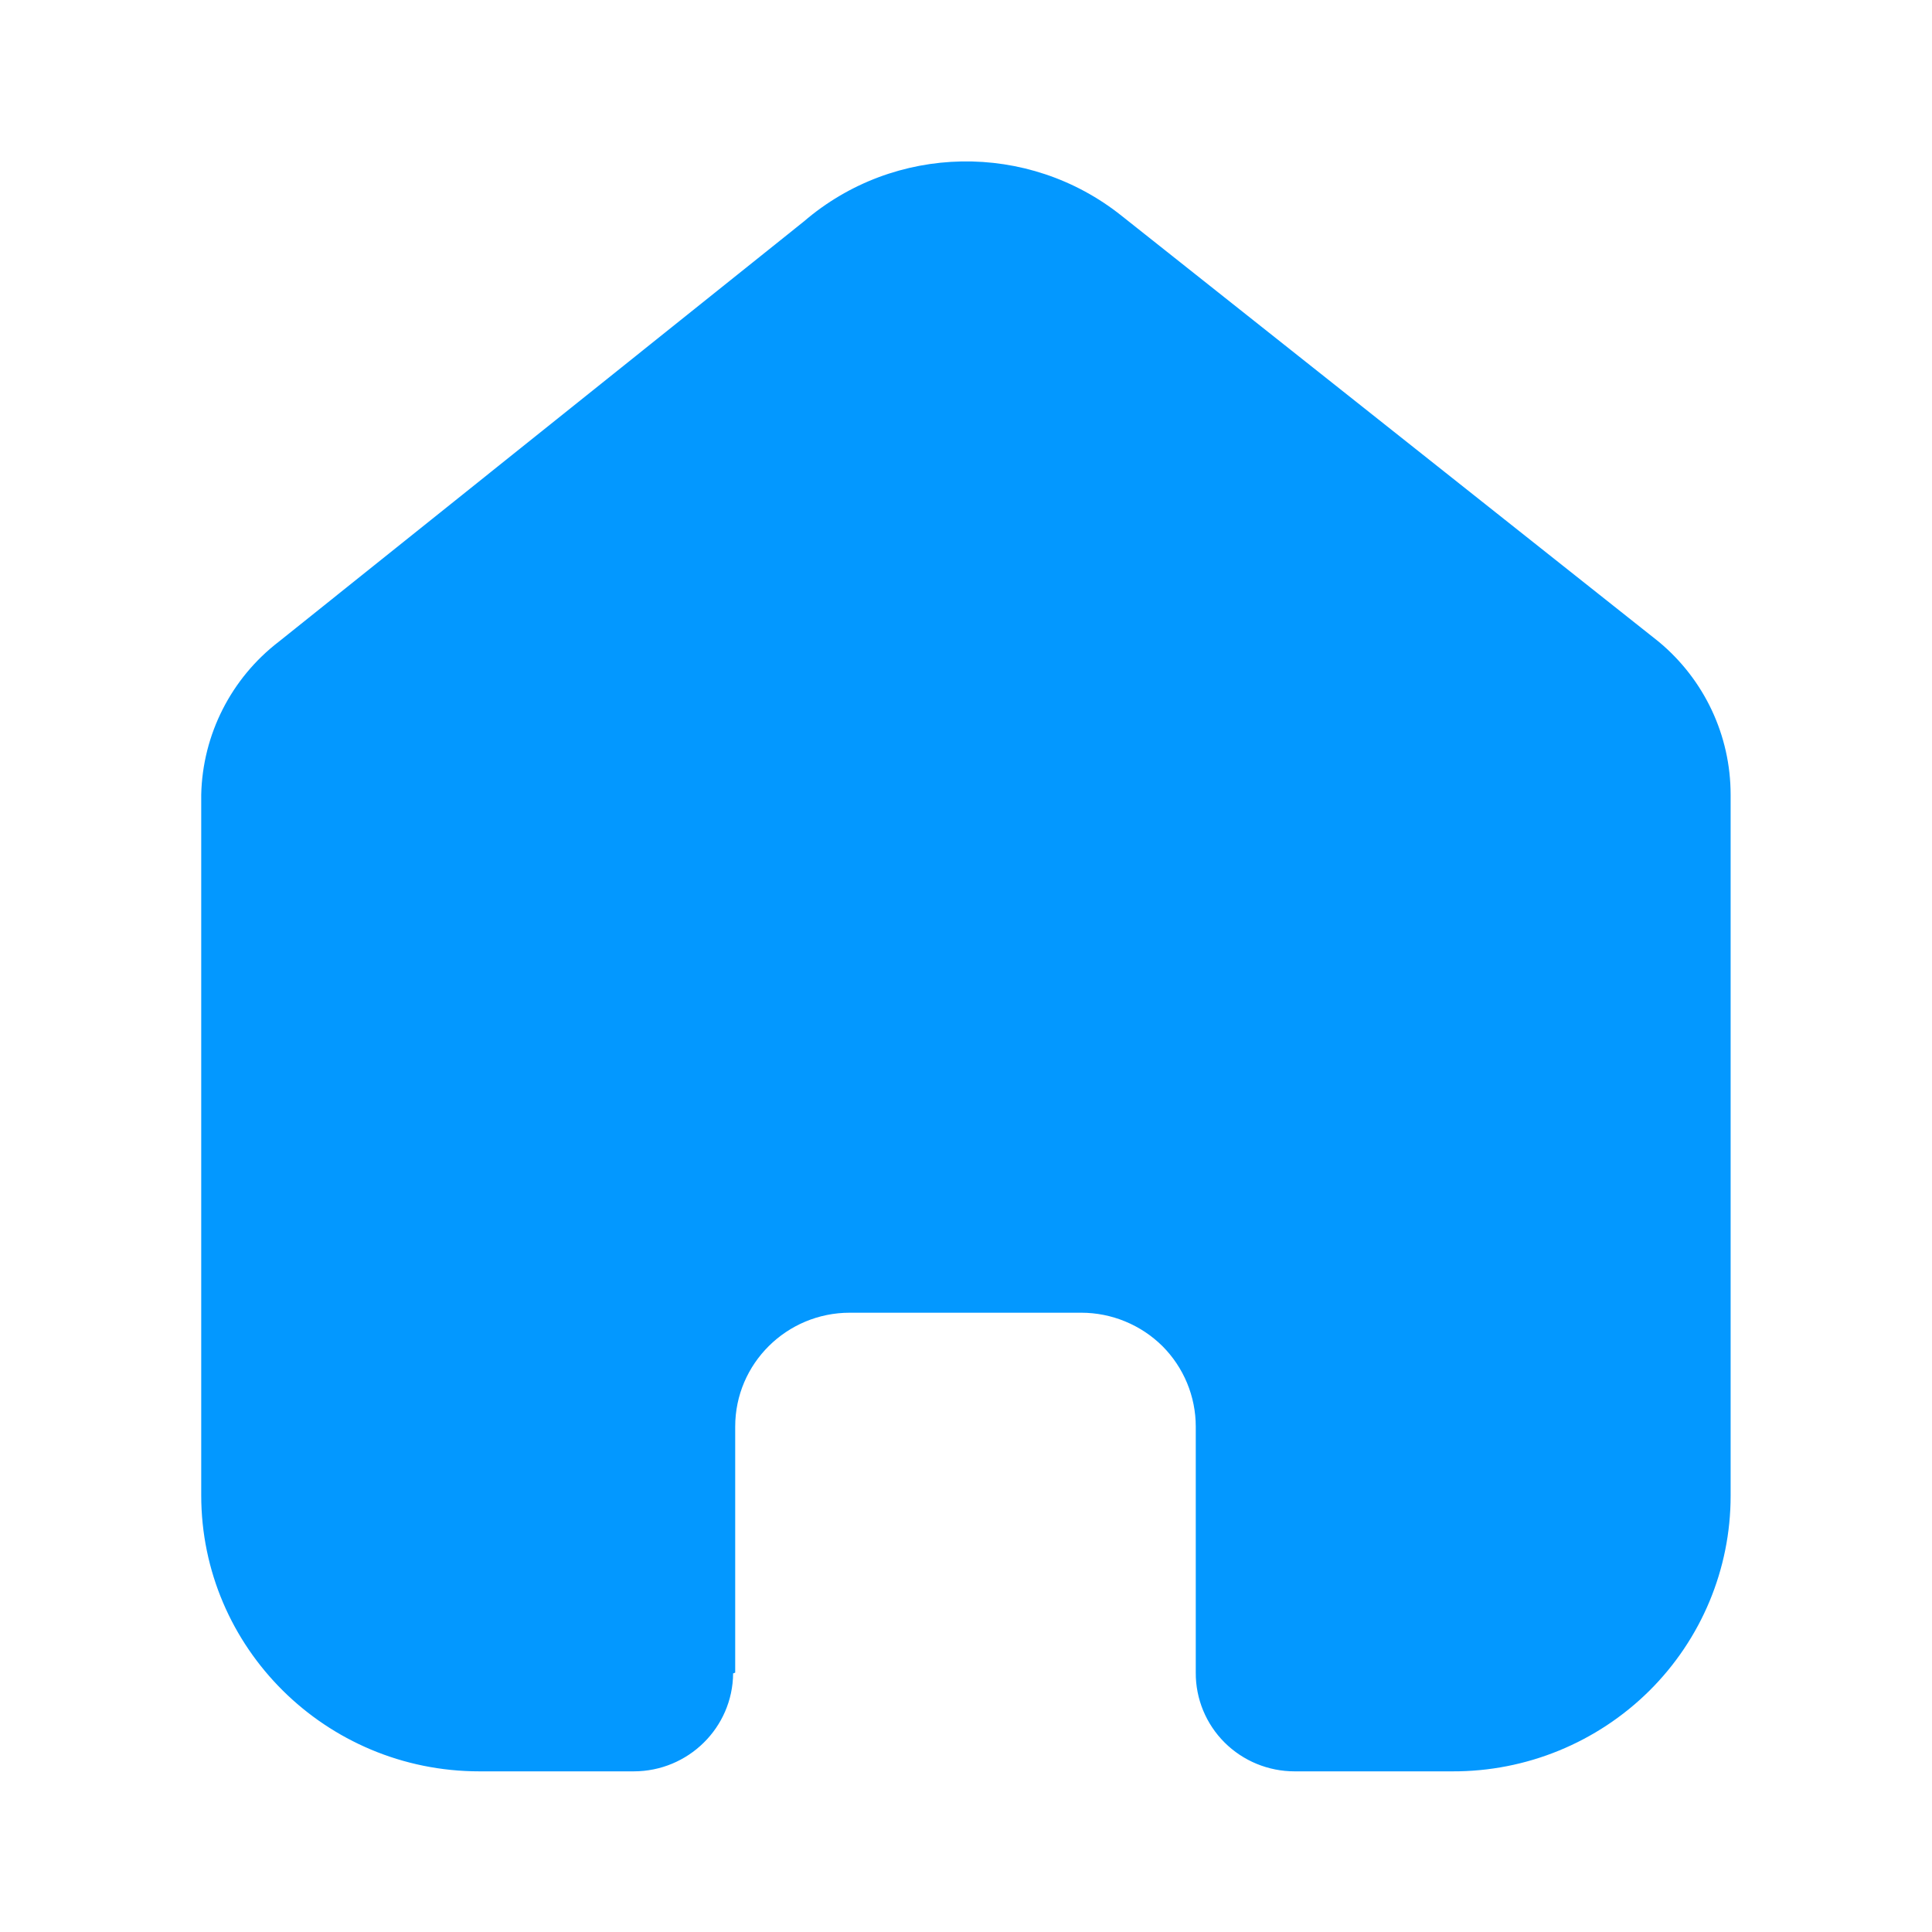 <svg fill="none" height="13" viewBox="0 0 13 13" width="13" xmlns="http://www.w3.org/2000/svg">
    <path
        d="M4.947 11.255V9.599C4.947 9.176 5.293 8.833 5.718 8.833H7.275C7.48 8.833 7.676 8.914 7.821 9.057C7.965 9.201 8.046 9.396 8.046 9.599V11.255C8.045 11.431 8.115 11.6 8.239 11.724C8.364 11.849 8.534 11.919 8.711 11.919H9.773C10.269 11.921 10.745 11.726 11.097 11.378C11.448 11.03 11.645 10.558 11.645 10.066V5.347C11.645 4.949 11.468 4.572 11.16 4.317L7.547 1.452C6.918 0.95 6.018 0.966 5.408 1.491L1.877 4.317C1.555 4.564 1.363 4.943 1.354 5.347V10.061C1.354 11.087 2.192 11.919 3.226 11.919H4.264C4.631 11.919 4.93 11.625 4.933 11.26L4.947 11.255Z"
        fill="#0398FF" />
</svg>
